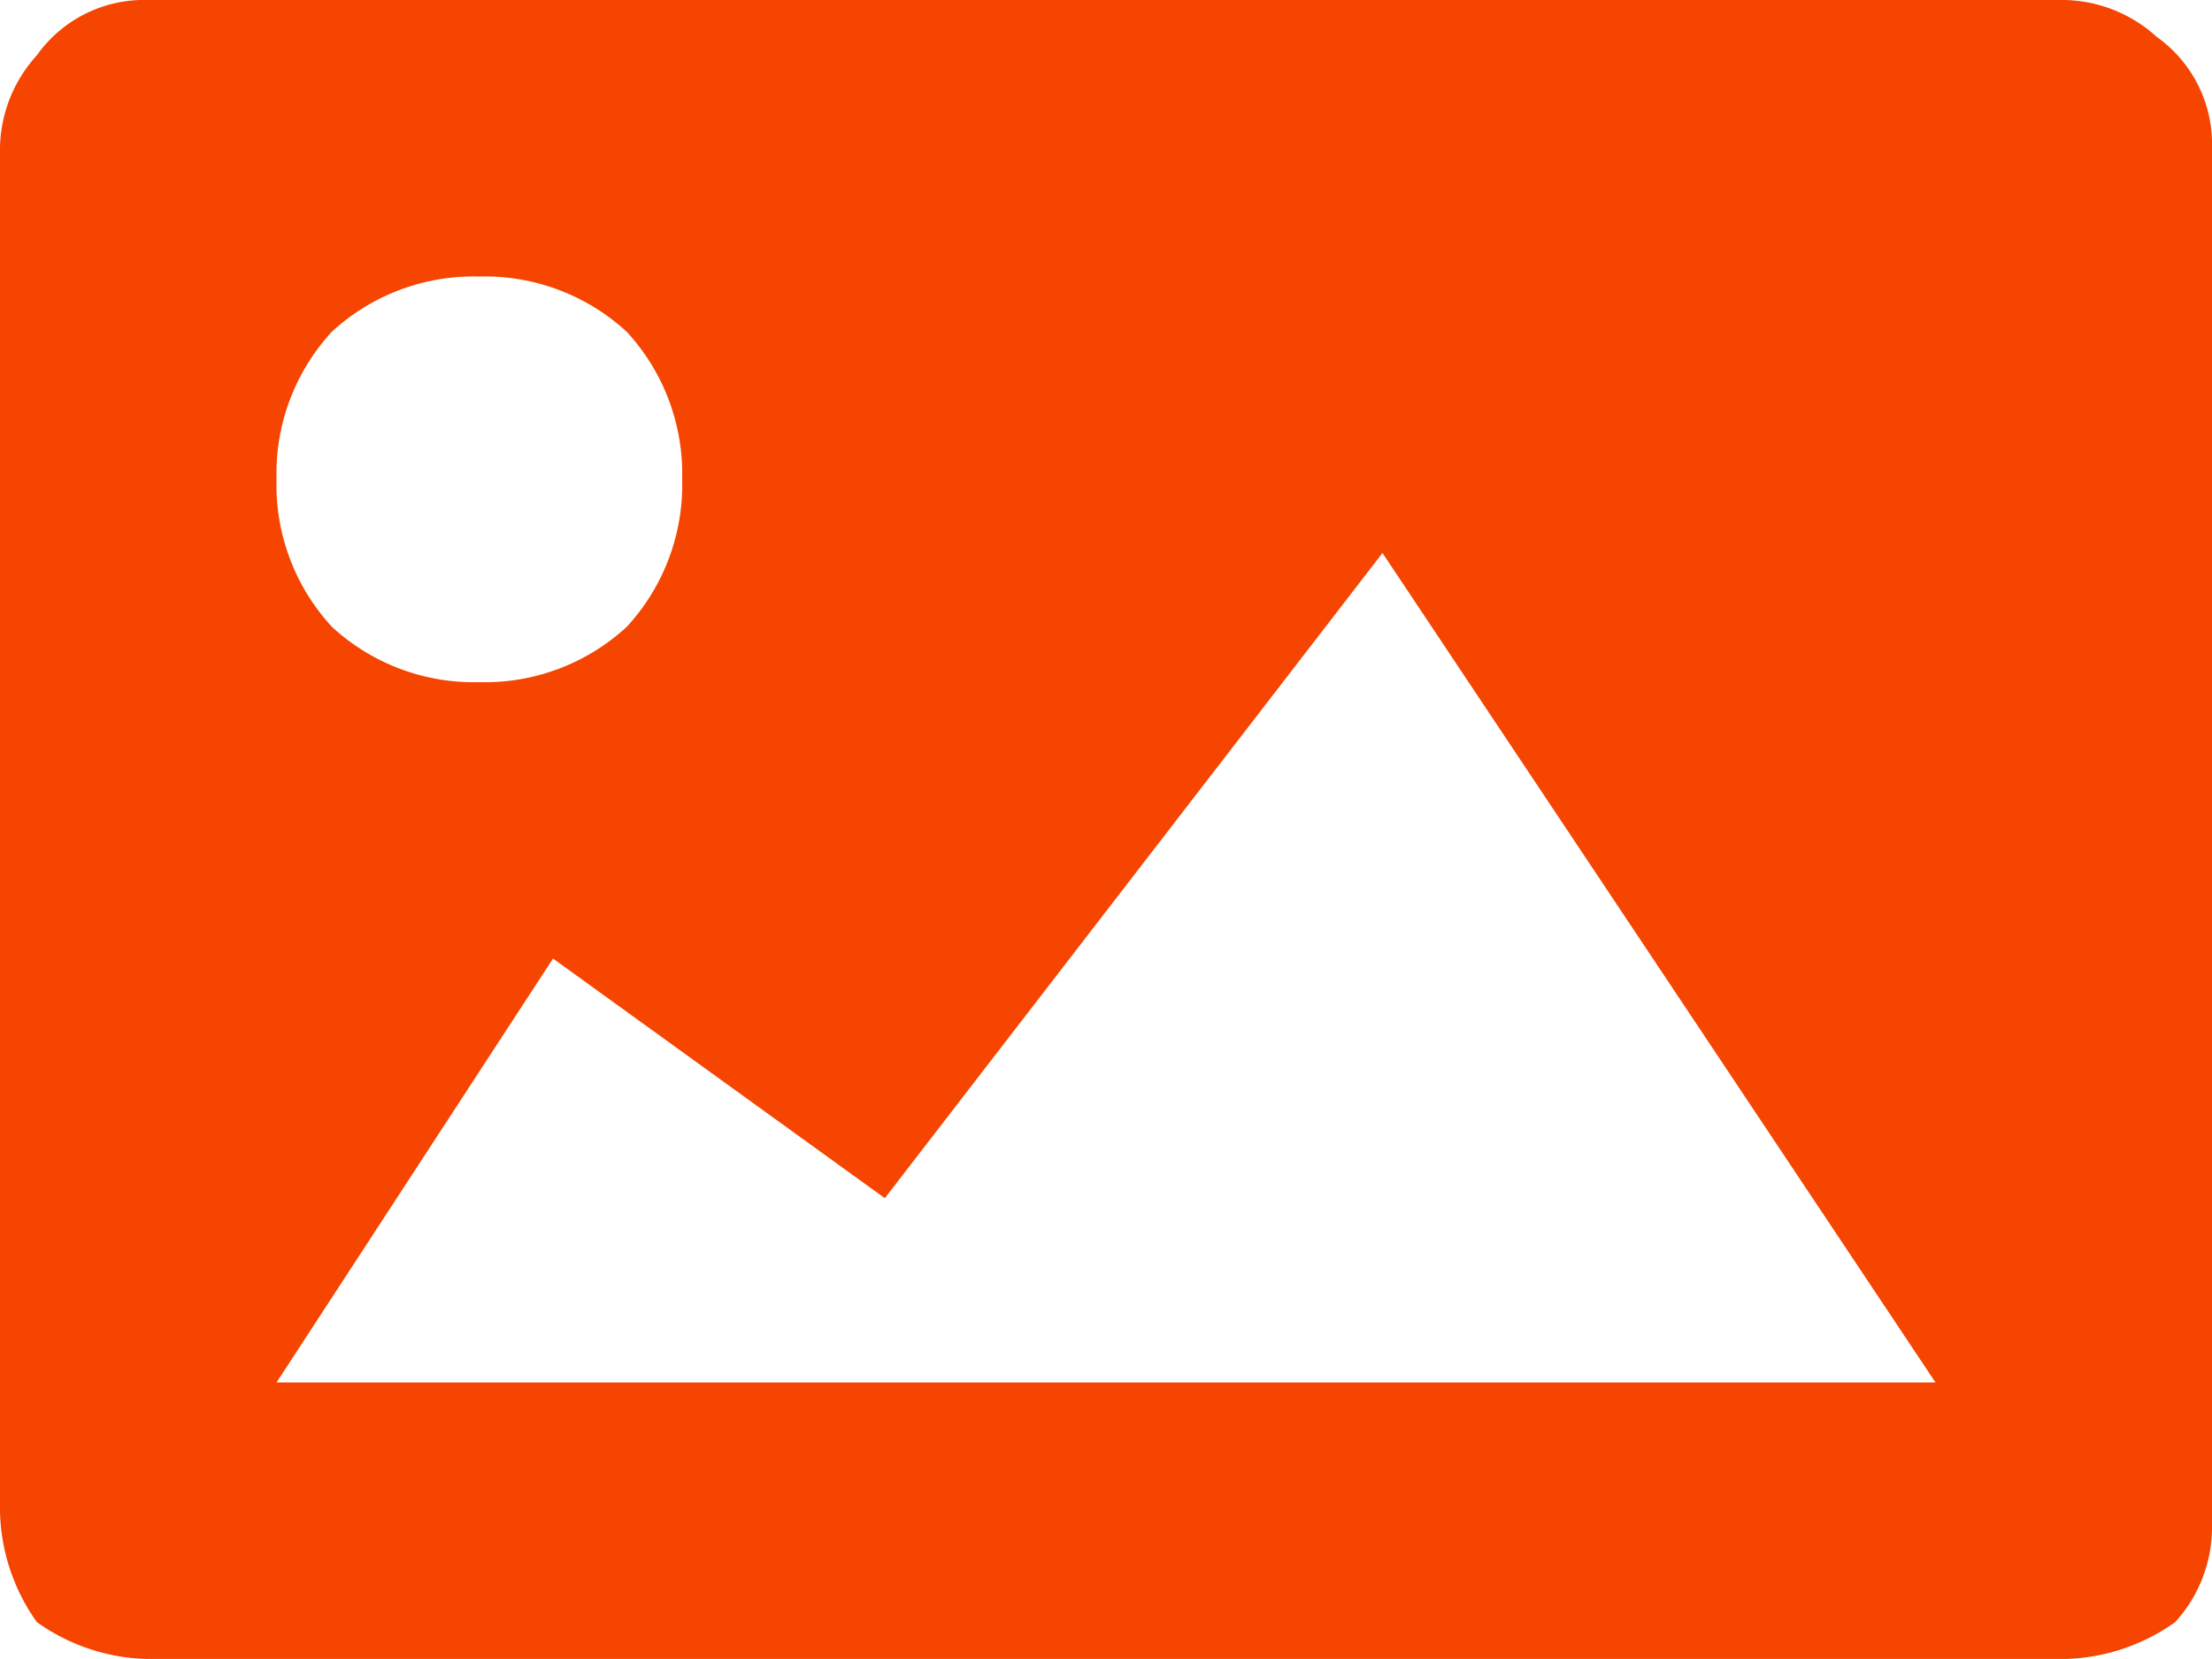 <svg xmlns="http://www.w3.org/2000/svg" width="50.909" height="38.182" viewBox="0 0 50.909 38.182"><path d="M47.515,0a3.241,3.241,0,0,1,2.121.848,3.024,3.024,0,0,1,1.273,2.545V35.212a3.241,3.241,0,0,1-.848,2.121,4.548,4.548,0,0,1-2.545.848H3.394a4.549,4.549,0,0,1-2.545-.848A4.549,4.549,0,0,1,0,34.788V3.394A3.241,3.241,0,0,1,.848,1.273,3.024,3.024,0,0,1,3.394,0ZM14.424,7.636A4.817,4.817,0,0,0,11.03,6.364,4.817,4.817,0,0,0,7.636,7.636,4.817,4.817,0,0,0,6.364,11.03a4.817,4.817,0,0,0,1.273,3.394A4.817,4.817,0,0,0,11.03,15.7a4.817,4.817,0,0,0,3.394-1.273A4.817,4.817,0,0,0,15.7,11.03,4.817,4.817,0,0,0,14.424,7.636ZM44.546,31.818,31.818,12.727,20.364,27.576l-7.636-5.515L6.364,31.818Z" fill="#f64401"/></svg>